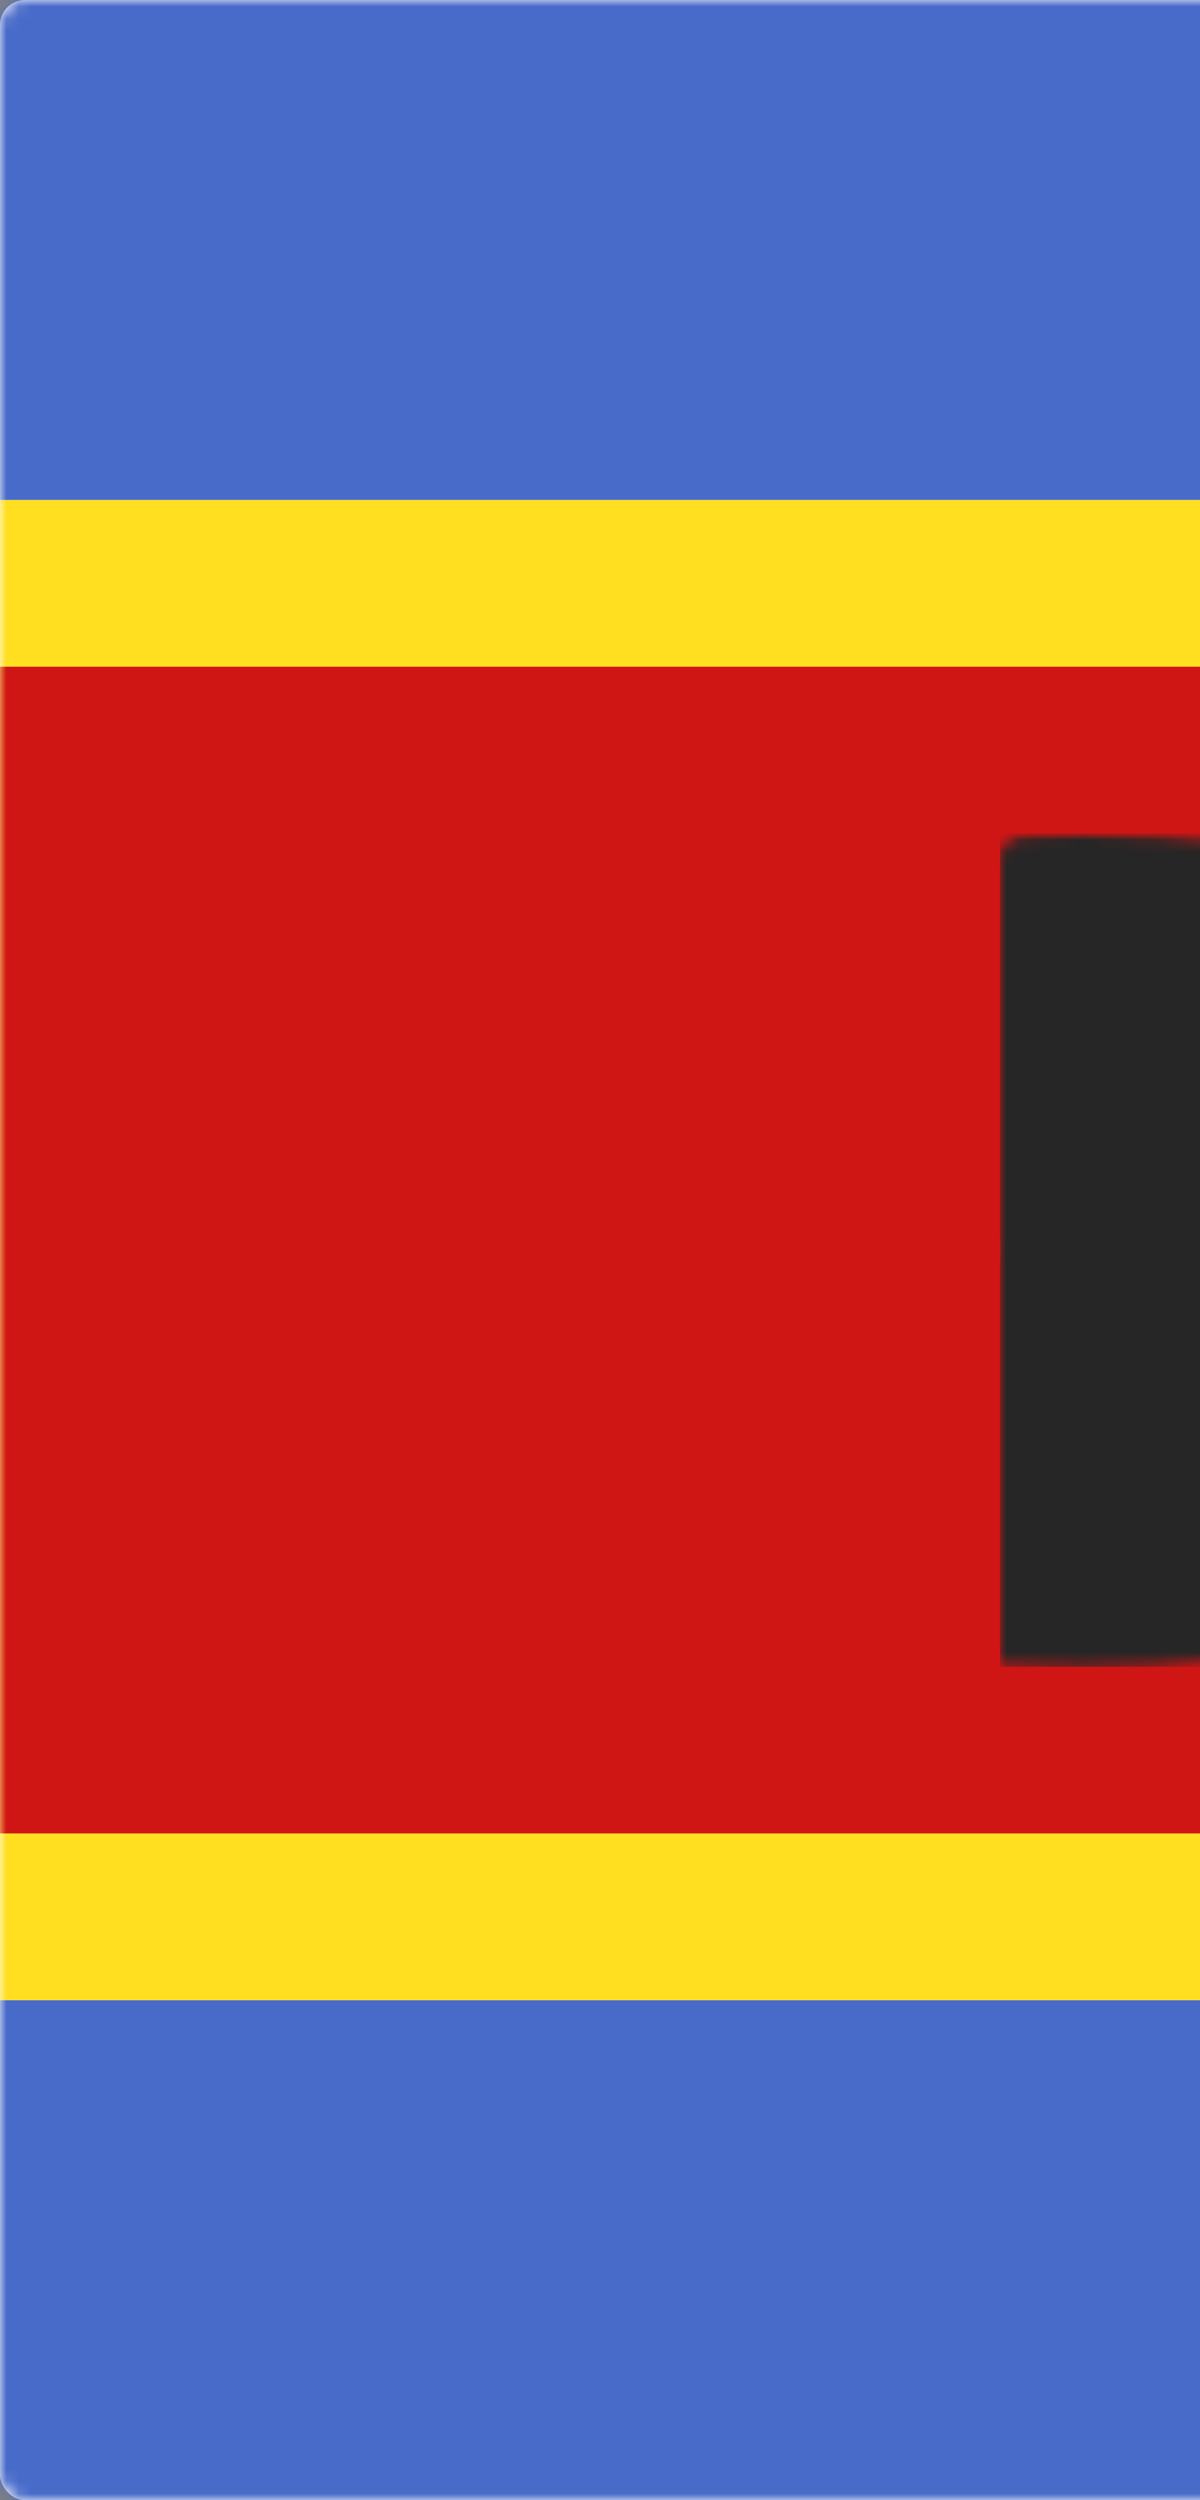 <svg width="96" height="200" viewBox="0 0 96 200" xmlns="http://www.w3.org/2000/svg" xmlns:xlink="http://www.w3.org/1999/xlink"><rect x="0" y="0" width="96" height="200" fill="#808080" stroke="none"/><title>SZ</title><defs><rect id="a" width="280" height="200" rx="2"/><ellipse id="c" cx="60" cy="33.333" rx="60" ry="33.333"/></defs><g fill="none" fill-rule="evenodd"><mask id="b" fill="#fff"><use xlink:href="#a"/></mask><use fill="#FFF" xlink:href="#a"/><path fill="#486BCA" mask="url(#b)" d="M0 0h280v40H0zm0 160h280v40H0z"/><path fill="#FFDF20" mask="url(#b)" d="M0 40h280v120H0z"/><path fill="#CF1615" mask="url(#b)" d="M0 53.333h280v93.333H0z"/><g transform="translate(80 66.667)" mask="url(#b)"><mask id="d" fill="#fff"><use xlink:href="#c"/></mask><use fill="#FFF" xlink:href="#c"/><path fill="#262626" mask="url(#d)" transform="matrix(-1 0 0 1 66.667 0)" d="M0 0h66.667v66.667H13.333z"/></g></g></svg>